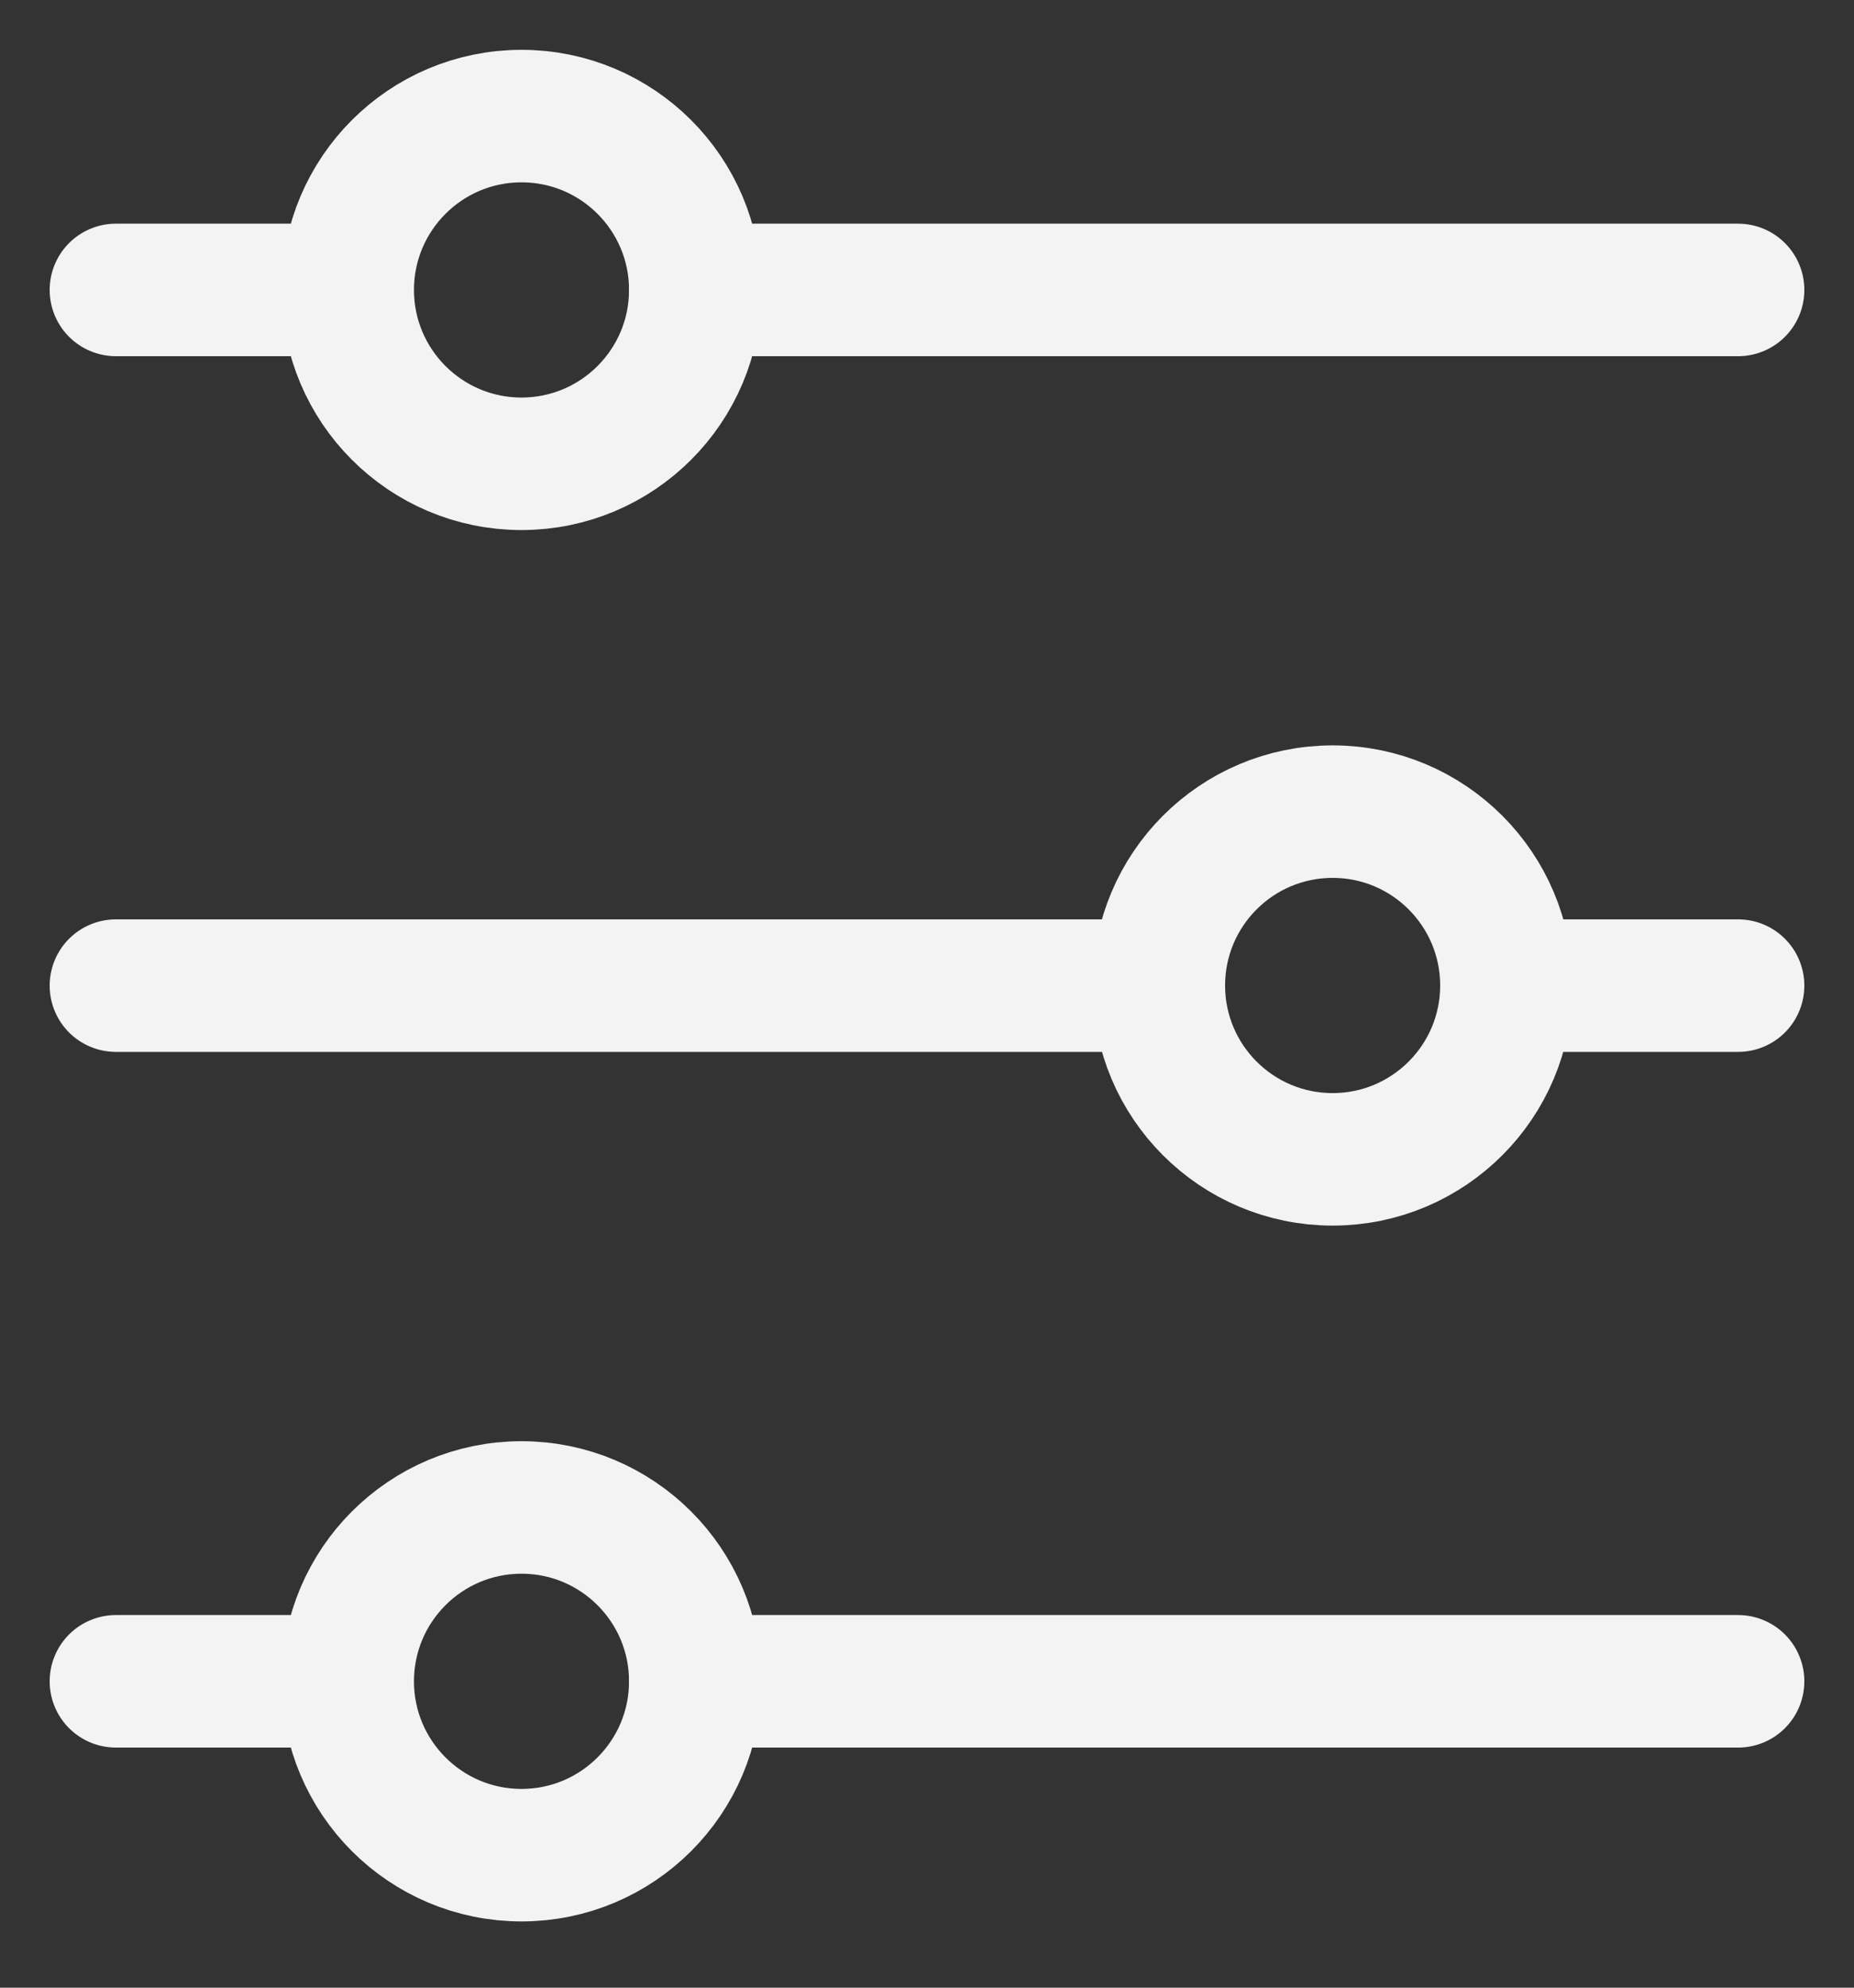 <svg width="14" height="15" viewBox="0 0 14 15" fill="none" xmlns="http://www.w3.org/2000/svg">
<rect x="0" y="0" width="14" height="15" fill="#333333" stroke="none"/>
<path d="M0.875 12.688H2.625" stroke="#F3F3F3" stroke-linecap="round" stroke-linejoin="round"/>
<path d="M5.25 12.688L13.125 12.688" stroke="#F3F3F3" stroke-linecap="round" stroke-linejoin="round"/>
<circle cx="3.938" cy="12.688" r="1.312" stroke="#F3F3F3" stroke-linecap="round" stroke-linejoin="round"/>
<path d="M13.125 7.438H11.375" stroke="#F3F3F3" stroke-linecap="round" stroke-linejoin="round"/>
<path d="M8.75 7.438L0.875 7.438" stroke="#F3F3F3" stroke-linecap="round" stroke-linejoin="round"/>
<circle cx="1.312" cy="1.312" r="1.312" transform="matrix(-1 0 0 1 11.375 6.125)" stroke="#F3F3F3" stroke-linecap="round" stroke-linejoin="round"/>
<path d="M0.875 2.188H2.625" stroke="#F3F3F3" stroke-linecap="round" stroke-linejoin="round"/>
<path d="M5.25 2.188L13.125 2.188" stroke="#F3F3F3" stroke-linecap="round" stroke-linejoin="round"/>
<circle cx="3.938" cy="2.188" r="1.312" stroke="#F3F3F3" stroke-linecap="round" stroke-linejoin="round"/>
</svg>
